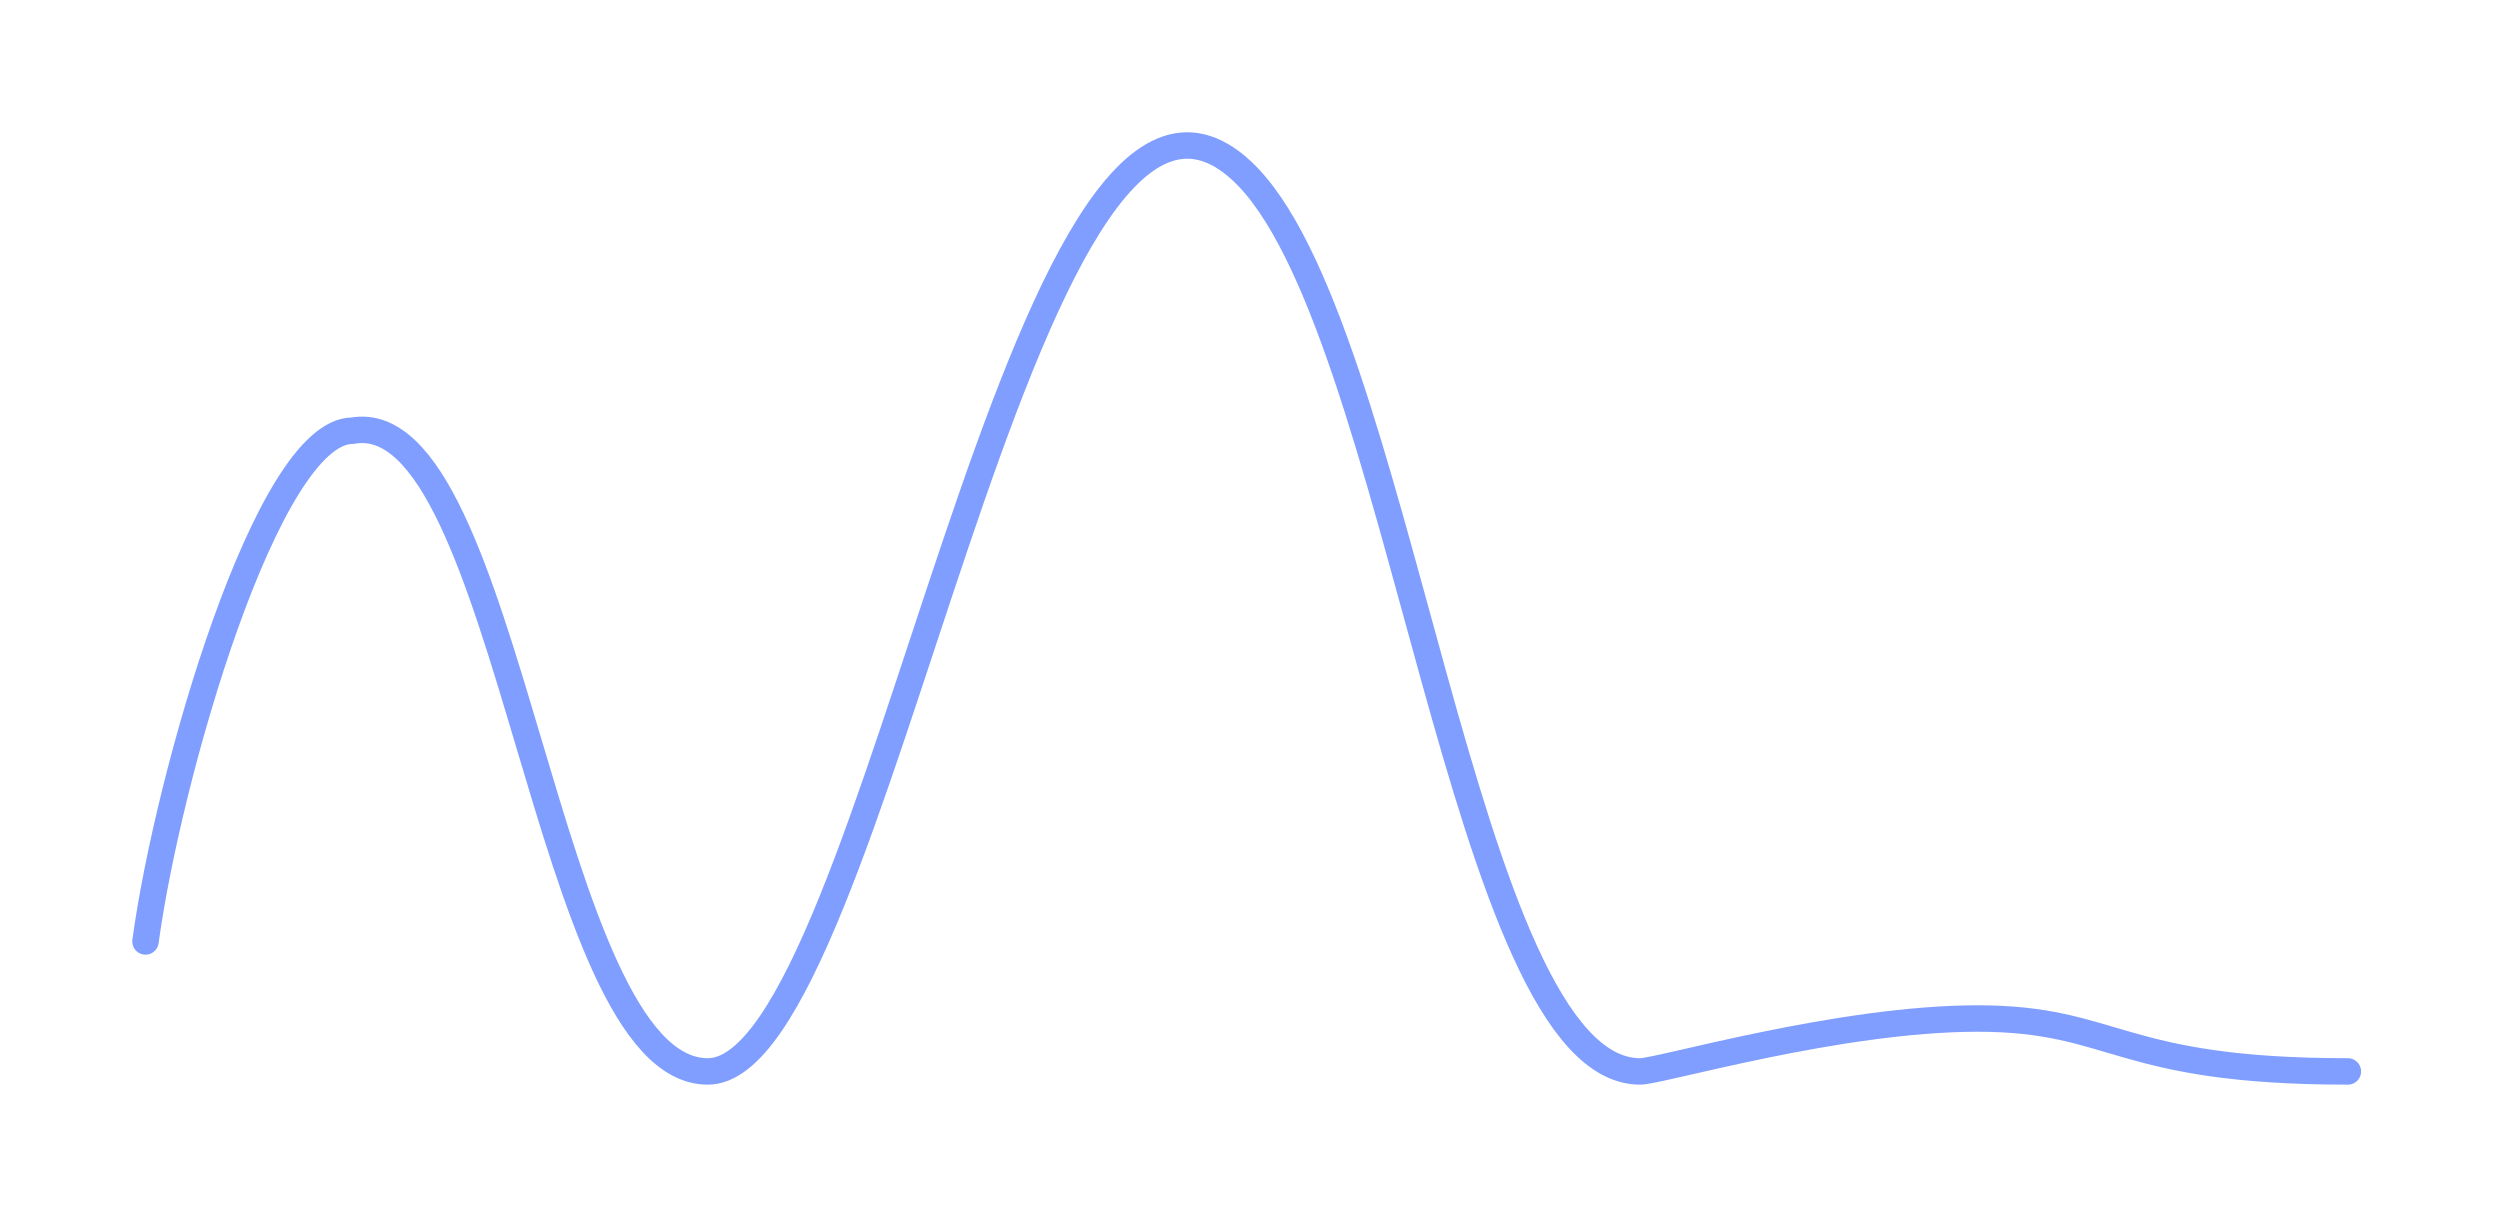 <svg width="189" height="92" viewBox="0 0 189 92" fill="none" xmlns="http://www.w3.org/2000/svg">
<g filter="url(#filter0_d)">
<path d="M11 63.173C12.675 50.771 20.192 24.561 26.654 24.561C38.575 22.455 41.16 73 53.511 73C66.293 73 77.207 -10.539 93.867 4.905C105.931 16.088 110.5 73 124 73C125.5 73 139 69 149.5 69C160 69 160 73 177.5 73" stroke="#809EFF" stroke-width="2" stroke-linecap="round"/>
</g>
<defs>
<filter id="filter0_d" x="0" y="0" width="188.5" height="92" filterUnits="userSpaceOnUse" color-interpolation-filters="sRGB">
<feFlood flood-opacity="0" result="BackgroundImageFix"/>
<feColorMatrix in="SourceAlpha" type="matrix" values="0 0 0 0 0 0 0 0 0 0 0 0 0 0 0 0 0 0 127 0"/>
<feOffset dy="8"/>
<feGaussianBlur stdDeviation="5"/>
<feColorMatrix type="matrix" values="0 0 0 0 0.496 0 0 0 0 0.615 0 0 0 0 1 0 0 0 1 0"/>
<feBlend mode="normal" in2="BackgroundImageFix" result="effect1_dropShadow"/>
<feBlend mode="normal" in="SourceGraphic" in2="effect1_dropShadow" result="shape"/>
</filter>
</defs>
</svg>
